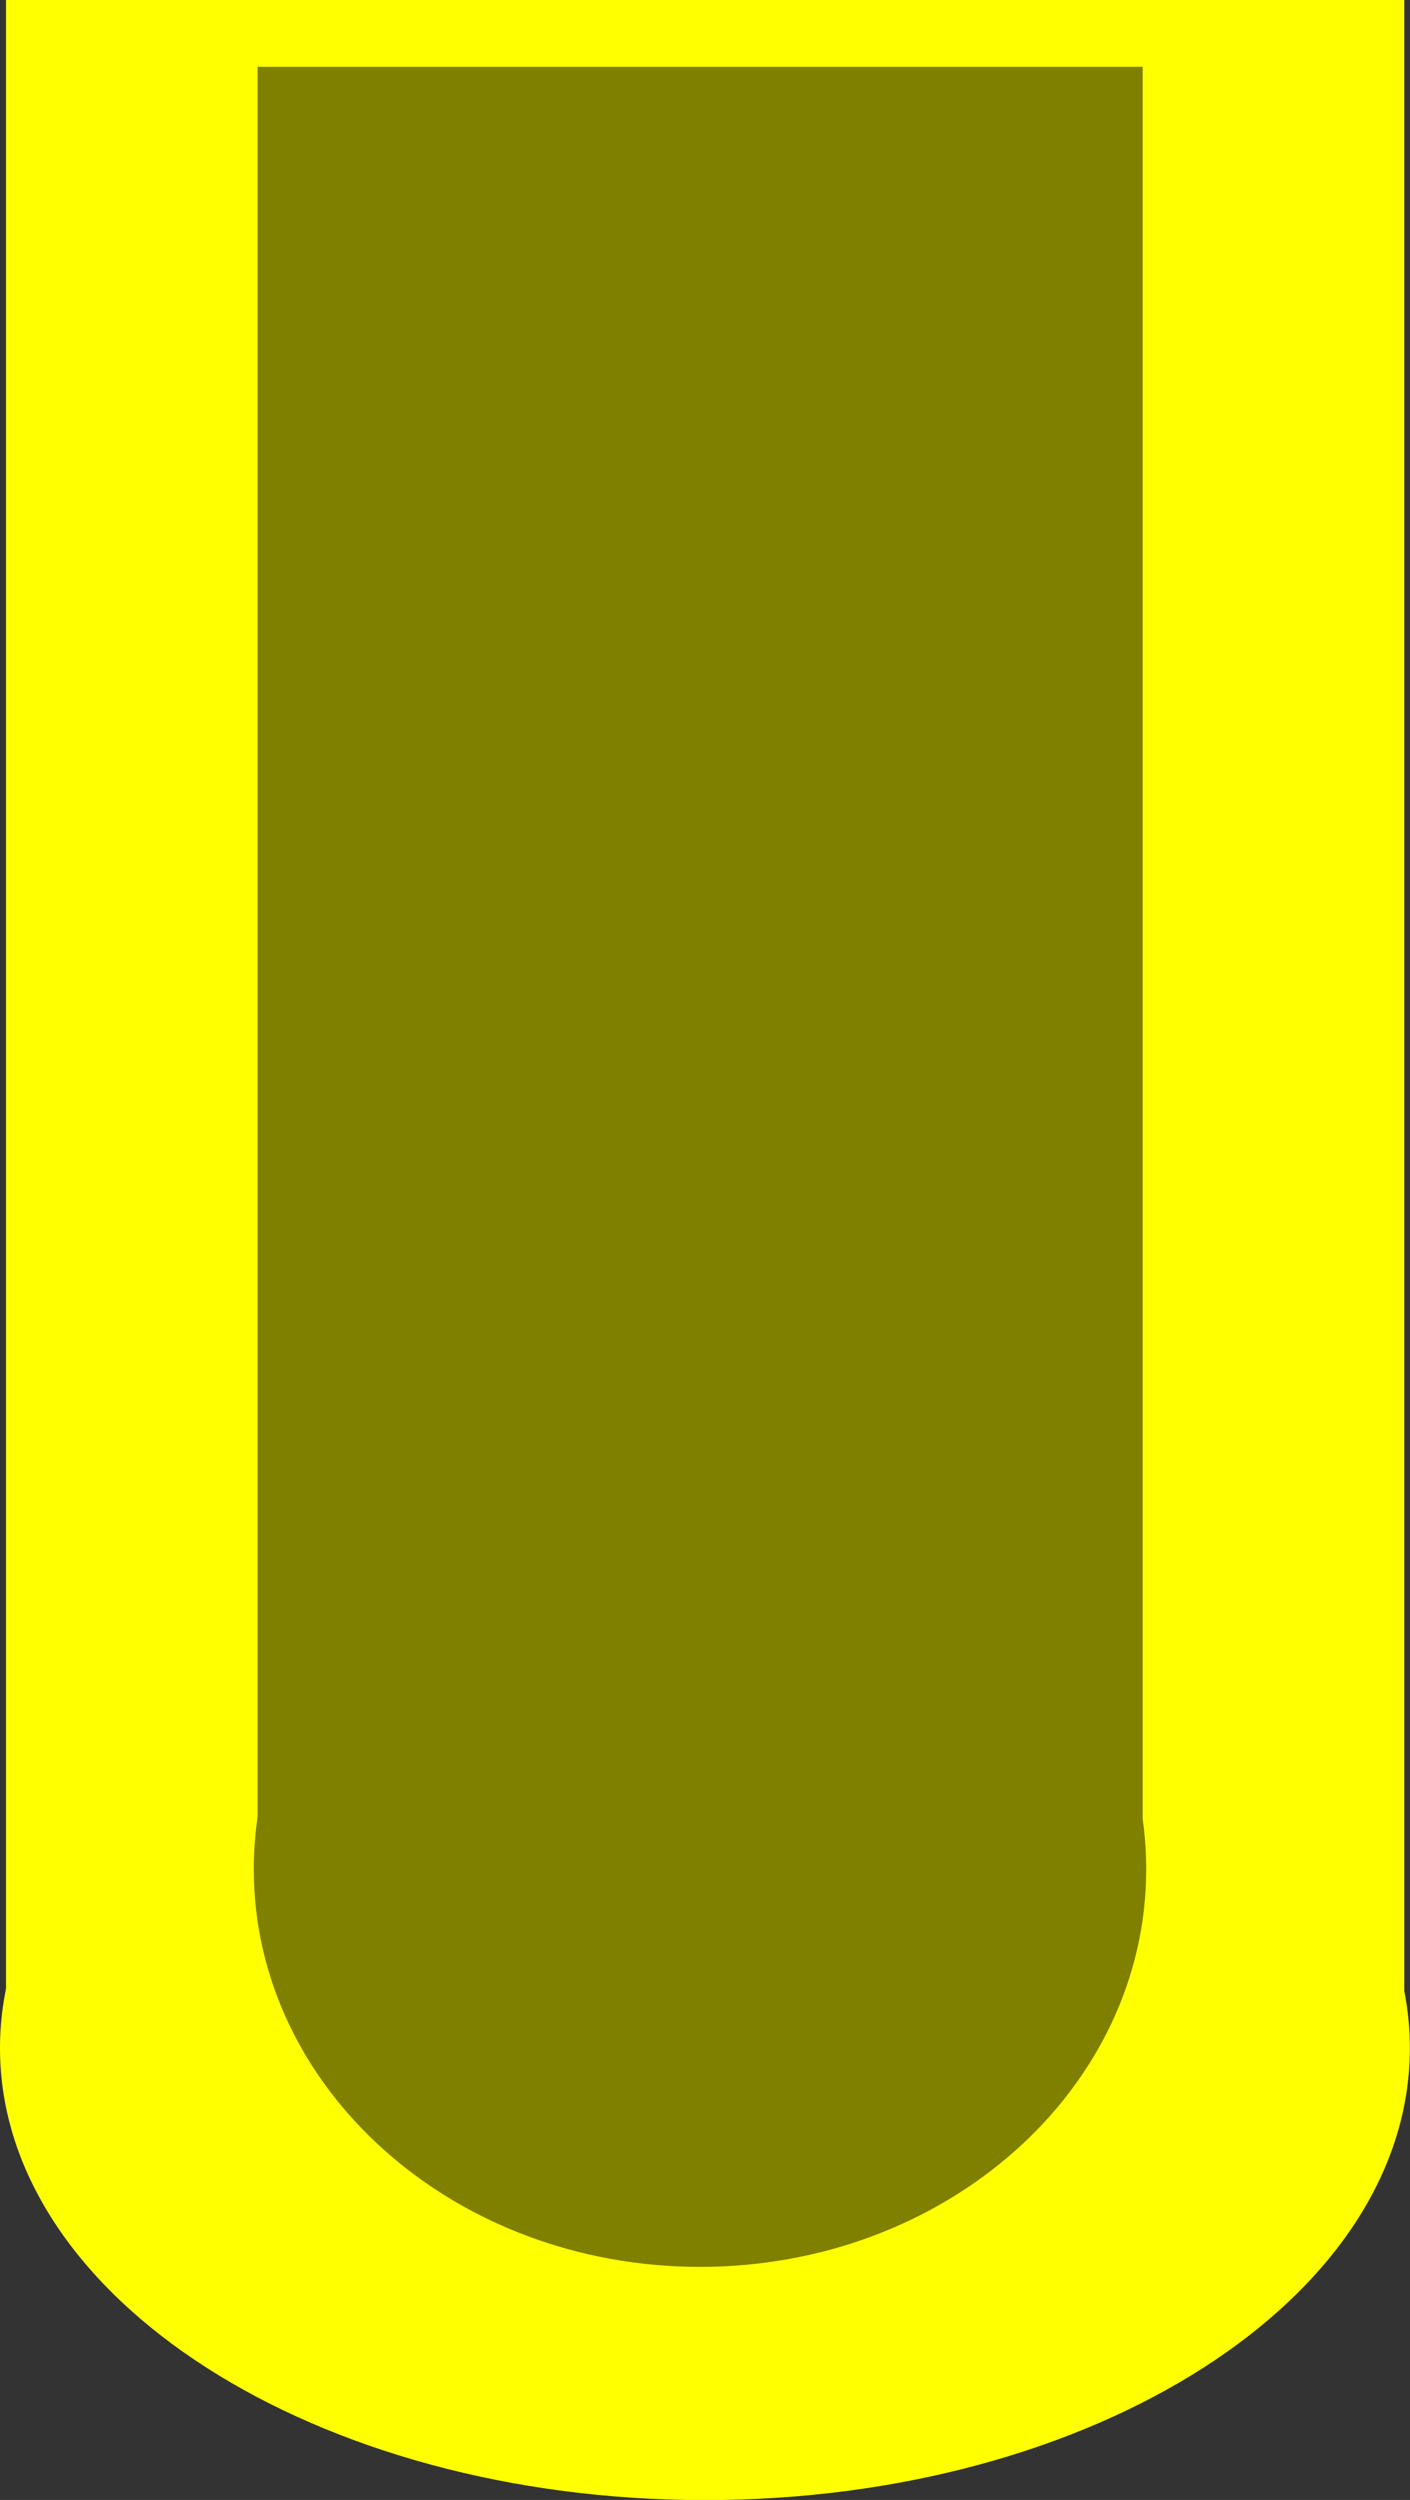 <?xml version="1.0" encoding="UTF-8" standalone="no"?>
<!-- Created with Inkscape (http://www.inkscape.org/) -->

<svg
   xmlns:dc="http://purl.org/dc/elements/1.1/"
   xmlns:cc="http://creativecommons.org/ns#"
   xmlns:rdf="http://www.w3.org/1999/02/22-rdf-syntax-ns#"
   xmlns:svg="http://www.w3.org/2000/svg"
   xmlns="http://www.w3.org/2000/svg"
   xmlns:sodipodi="http://sodipodi.sourceforge.net/DTD/sodipodi-0.dtd"
   xmlns:inkscape="http://www.inkscape.org/namespaces/inkscape"
   width="9.849"
   height="17.46"
   id="svg2"
   version="1.1"
   inkscape:version="0.48.3.1 r9886"
   sodipodi:docname="dinghy.svg">
  <rect width="100%" height="100%" fill="#333333" stroke="none"/>
  <defs
     id="defs4" />
  <sodipodi:namedview
     id="base"
     pagecolor="#ffffff"
     bordercolor="#666666"
     borderopacity="1.0"
     inkscape:pageopacity="0.0"
     inkscape:pageshadow="2"
     inkscape:zoom="2.3981248"
     inkscape:cx="131.76044"
     inkscape:cy="-8.8461713"
     inkscape:document-units="px"
     inkscape:current-layer="layer1"
     showgrid="false"
     units="px"
     fit-margin-top="0"
     fit-margin-left="0"
     fit-margin-right="0"
     fit-margin-bottom="0"
     inkscape:window-width="1366"
     inkscape:window-height="724"
     inkscape:window-x="0"
     inkscape:window-y="0"
     inkscape:window-maximized="1" />
  <g
     inkscape:label="Layer 1"
     inkscape:groupmode="layer"
     id="layer1"
     transform="translate(-1.844,-1.609)">
    <g
       id="g3023"
       transform="matrix(1,0,0,-1,-17.097,44.864)">
      <g
         id="g2995">
        <rect
           style="fill:#ffff00"
           id="rect2987"
           width="9.767"
           height="14.17"
           x="18.983"
           y="29.085" />
        <path
           sodipodi:type="arc"
           style="fill:#ffff00"
           id="path2993"
           sodipodi:cx="23.864855"
           sodipodi:cy="28.951384"
           sodipodi:rx="4.9244938"
           sodipodi:ry="3.1567266"
           d="m 28.789,28.951 c 0,1.743 -2.205,3.157 -4.924,3.157 -2.72,0 -4.924,-1.413 -4.924,-3.157 0,-1.743 2.205,-3.157 4.924,-3.157 2.72,0 4.924,1.413 4.924,3.157 z" />
      </g>
      <g
         style="fill:#808000"
         id="g2995-1"
         transform="matrix(0.633,0,0,0.88,8.724,4.724)">
        <rect
           style="fill:#808000"
           id="rect2987-5"
           width="9.767"
           height="14.17"
           x="18.983"
           y="29.085" />
        <path
           sodipodi:type="arc"
           style="fill:#808000"
           id="path2993-2"
           sodipodi:cx="23.864855"
           sodipodi:cy="28.951384"
           sodipodi:rx="4.9244938"
           sodipodi:ry="3.1567266"
           d="m 28.789,28.951 c 0,1.743 -2.205,3.157 -4.924,3.157 -2.72,0 -4.924,-1.413 -4.924,-3.157 0,-1.743 2.205,-3.157 4.924,-3.157 2.72,0 4.924,1.413 4.924,3.157 z" />
      </g>
    </g>
  </g>
</svg>
